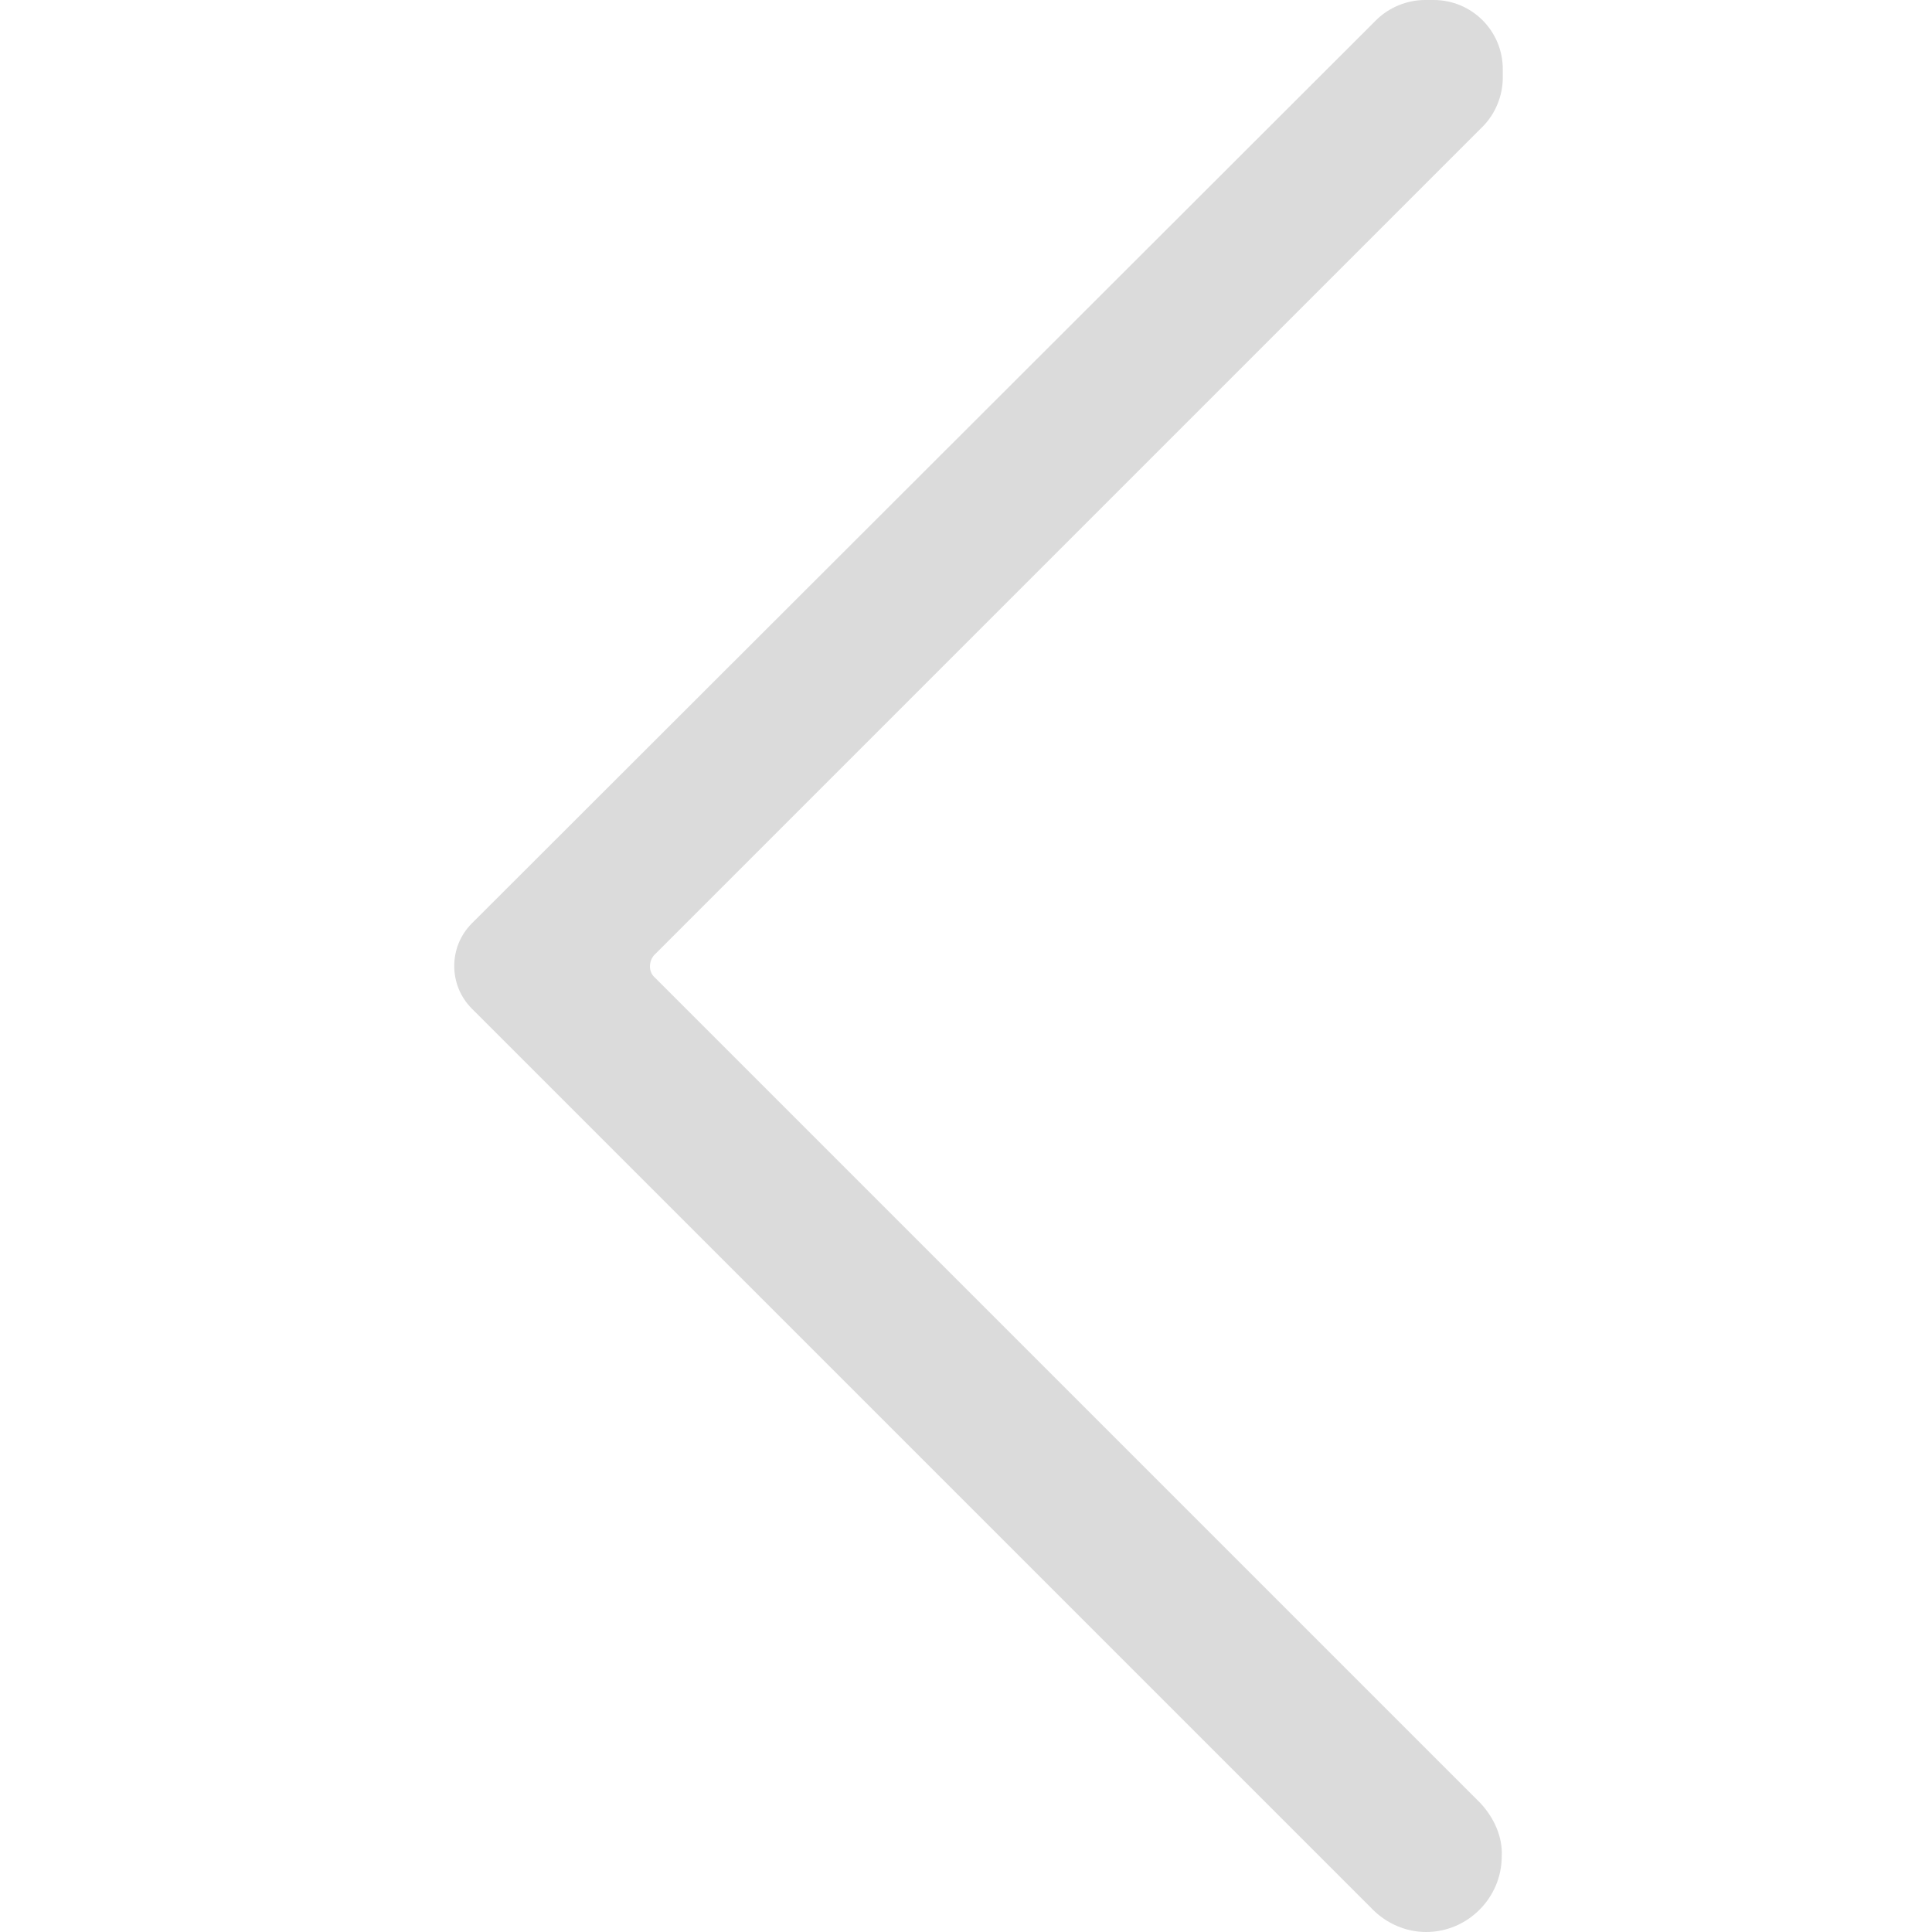 <?xml version="1.0" standalone="no"?><!DOCTYPE svg PUBLIC "-//W3C//DTD SVG 1.1//EN" "http://www.w3.org/Graphics/SVG/1.1/DTD/svg11.dtd"><svg t="1597910815722" class="icon" viewBox="0 0 1024 1024" version="1.1" xmlns="http://www.w3.org/2000/svg" p-id="2440" xmlns:xlink="http://www.w3.org/1999/xlink" width="200" height="200"><defs><style type="text/css"></style></defs><path d="M784.653 955.696 346.602 517.645c-2.822-2.822-2.822-7.903 0-11.29l439.18-439.18c6.774-6.774 10.725-16.37 10.725-25.967L796.507 36.692c0-20.322-16.37-36.692-36.692-36.692l-4.516 0c-9.596 0-19.193 3.951-25.967 10.725L250.073 489.42c-12.419 12.419-12.419 32.741 0 45.16l477.566 477.566c7.338 7.338 17.499 11.854 28.225 11.854l0 0c22.015 0 40.079-18.064 40.079-40.079l0 0C796.507 973.76 791.991 963.599 784.653 955.696z" p-id="2441" fill="#dbdbdb"></path></svg>